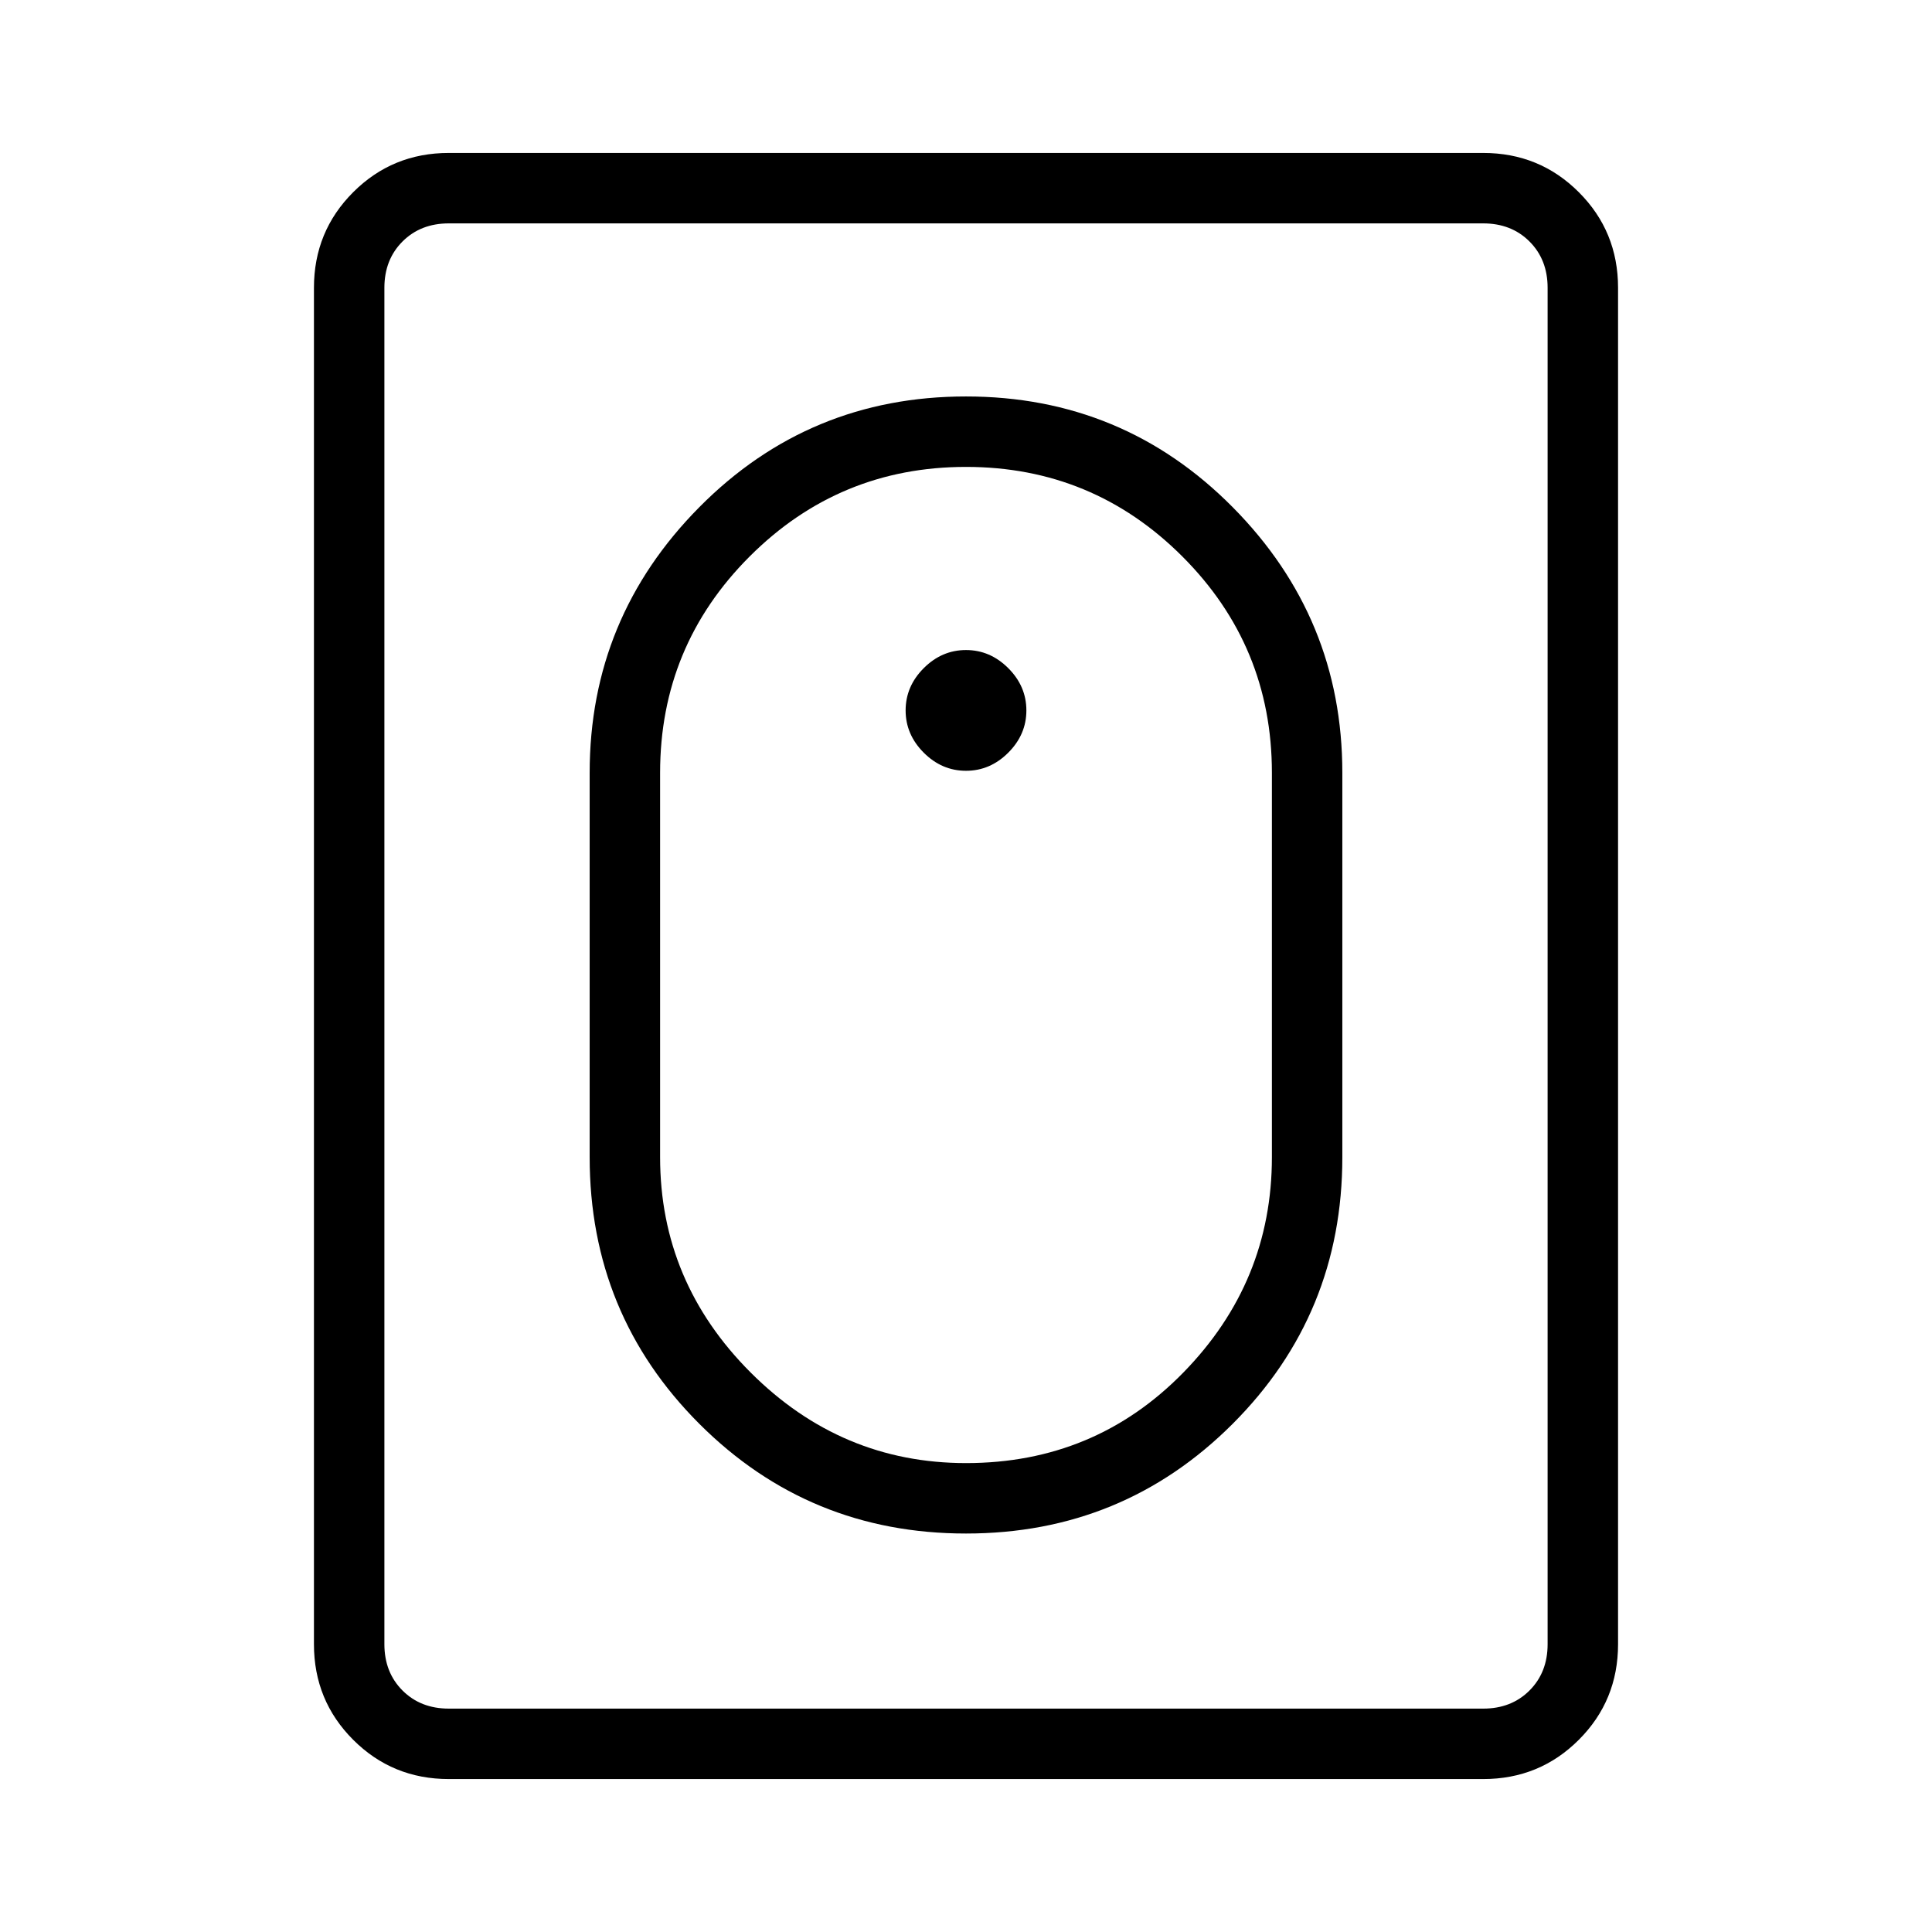 <svg xmlns="http://www.w3.org/2000/svg" height="48" width="48"><path d="M24 38.1q-3.9 0-6.625-2.725T14.65 28.75V19.2q0-3.85 2.725-6.6Q20.1 9.85 24 9.85t6.625 2.75q2.725 2.75 2.725 6.6v9.55q0 3.9-2.725 6.625T24 38.1Zm0-1.75q3.2 0 5.4-2.25t2.2-5.35V19.2q0-3.15-2.225-5.375T24 11.6q-3.15 0-5.375 2.225T16.4 19.2v9.55q0 3.1 2.25 5.35 2.25 2.25 5.35 2.25ZM11.15 44.2q-1.4 0-2.375-.975Q7.8 42.25 7.8 40.85V7.15q0-1.4.975-2.375Q9.75 3.8 11.15 3.8h25.7q1.4 0 2.375.975.975.975.975 2.375v33.7q0 1.4-.975 2.375-.975.975-2.375.975Zm0-1.75h25.7q.7 0 1.15-.45.45-.45.45-1.15V7.15q0-.7-.45-1.15-.45-.45-1.15-.45h-25.7q-.7 0-1.15.45-.45.45-.45 1.15v33.7q0 .7.45 1.15.45.45 1.15.45ZM24 19.15q-.6 0-1.05-.45-.45-.45-.45-1.05 0-.6.45-1.05.45-.45 1.05-.45.6 0 1.05.45.45.45.45 1.05 0 .6-.45 1.05-.45.45-1.05.45Z"/></svg>